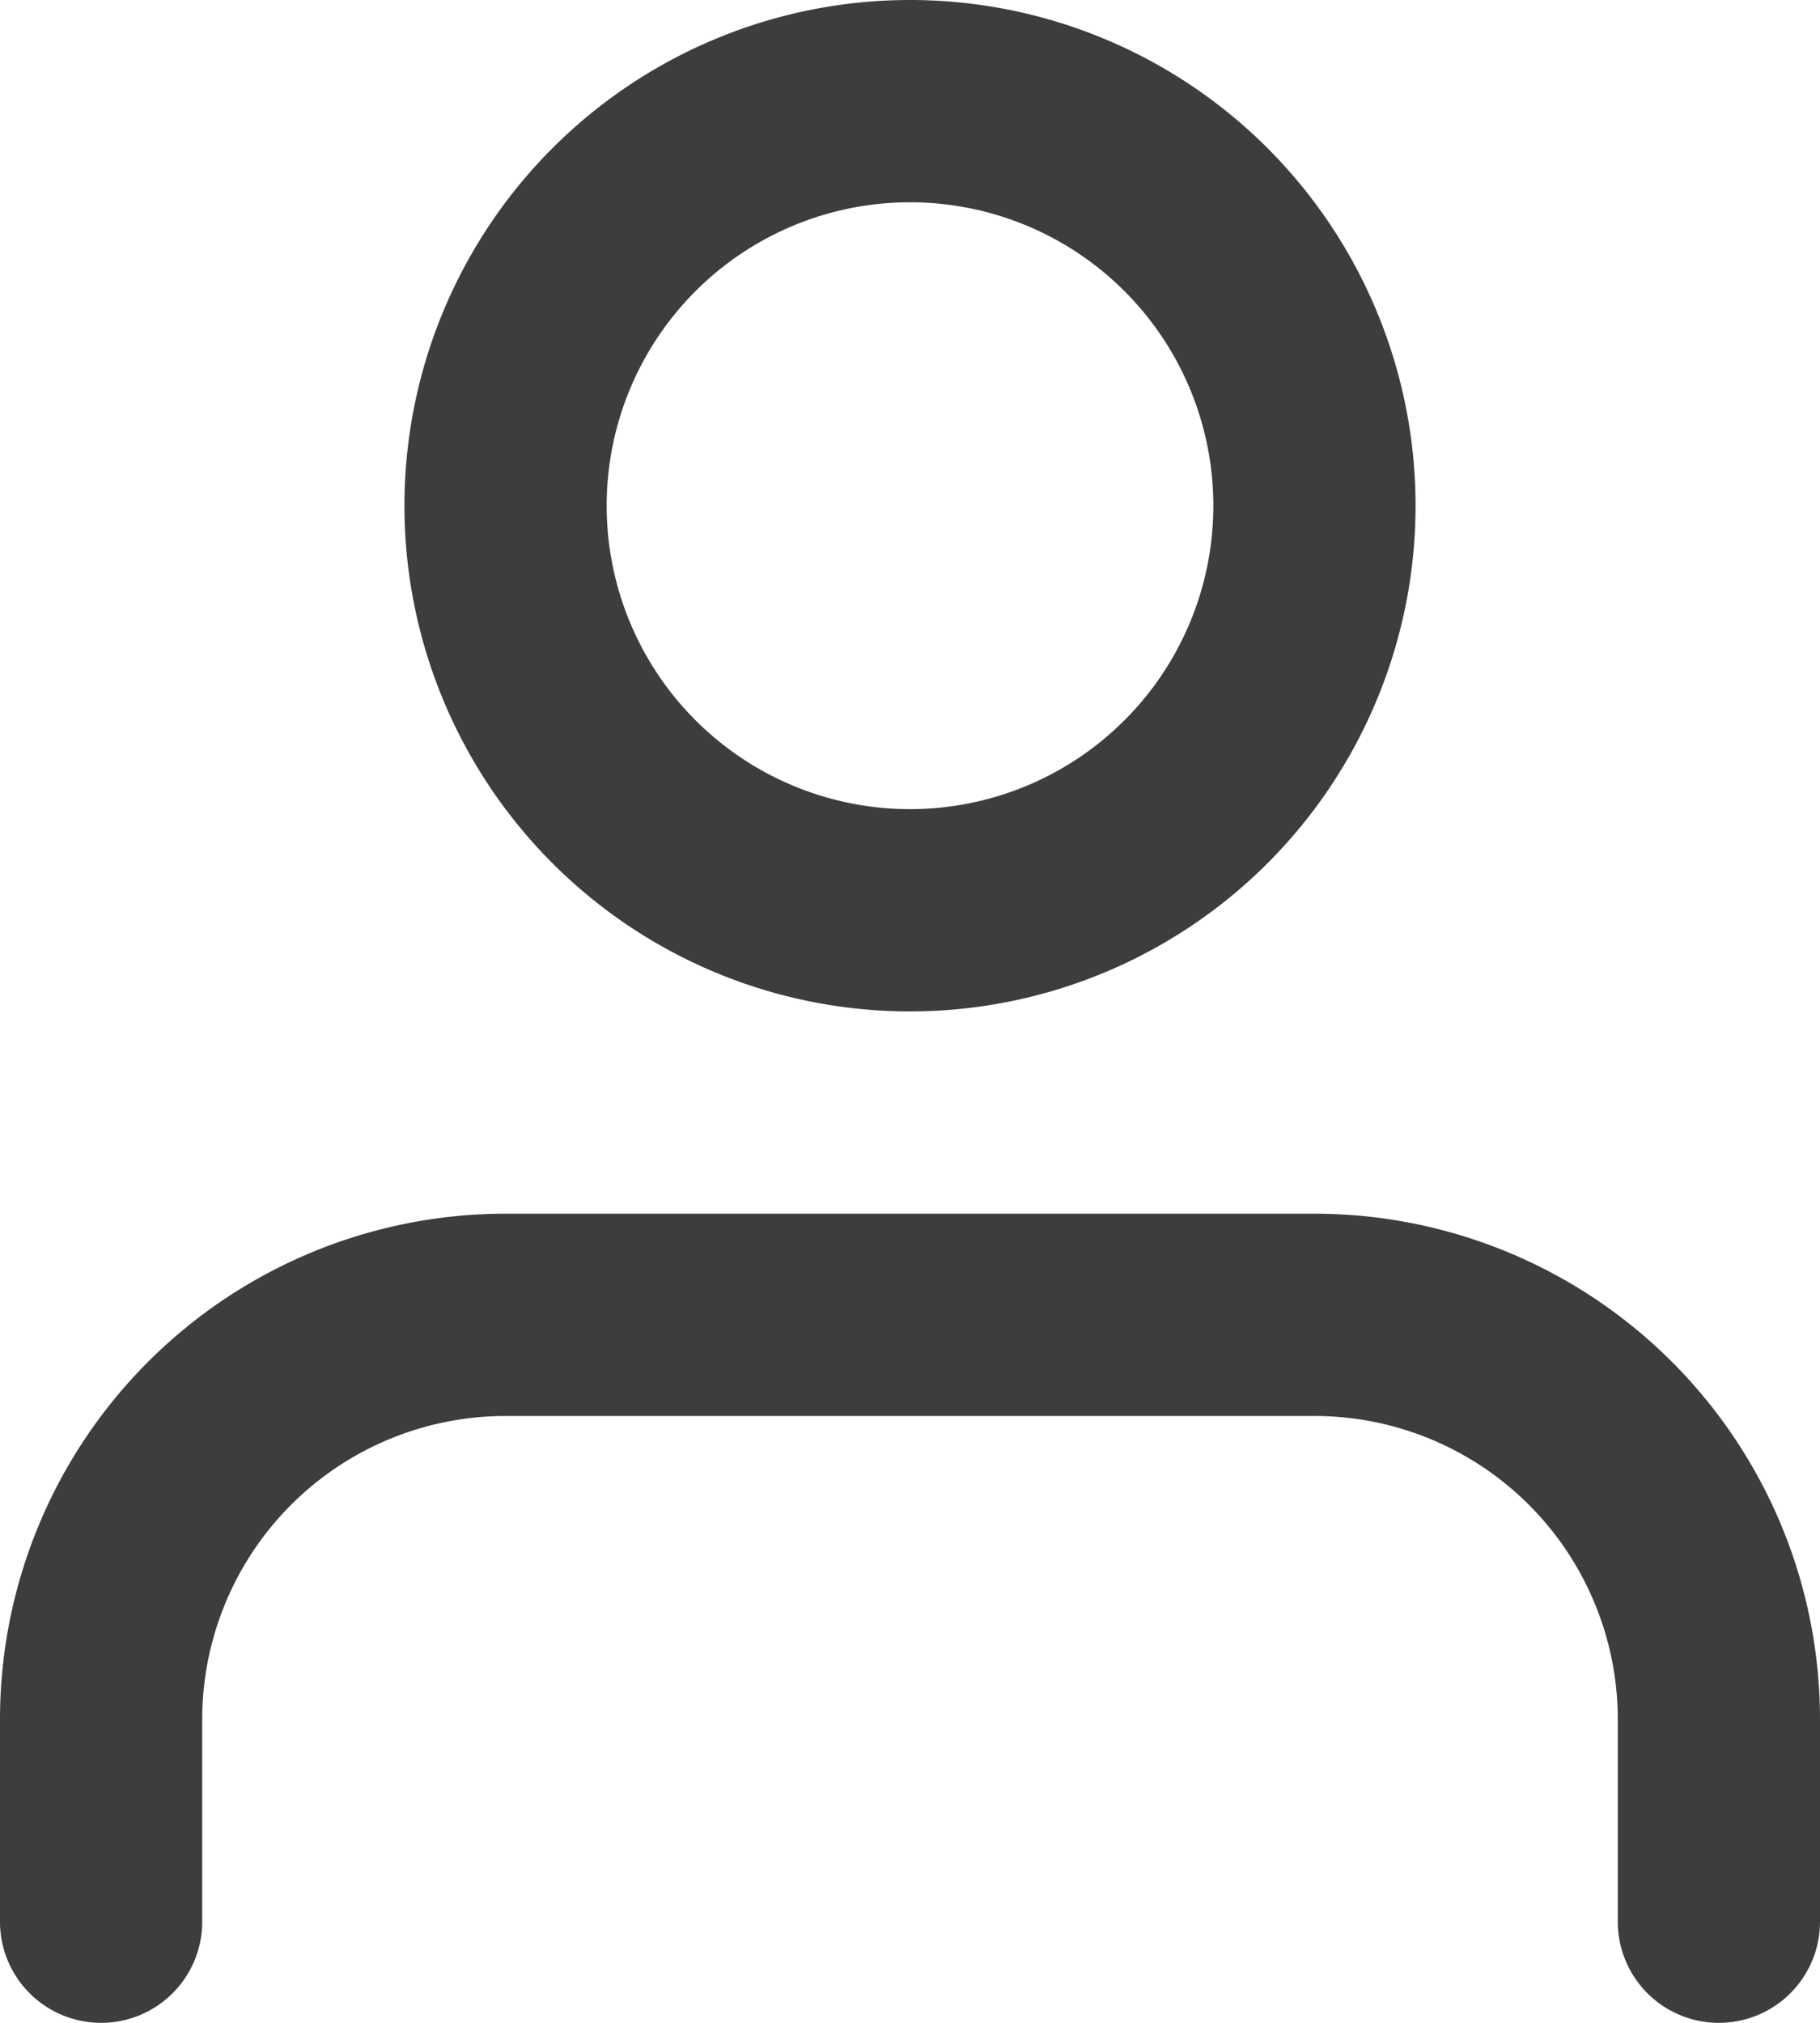 <svg width="18" height="20" fill="none" xmlns="http://www.w3.org/2000/svg"><path d="M17 19v-2a4 4 0 00-4-4H5a4 4 0 00-4 4v2M9 9a4 4 0 100-8 4 4 0 000 8z" stroke="#3C3D3D" stroke-width="2" stroke-linecap="round" stroke-linejoin="round"/></svg>